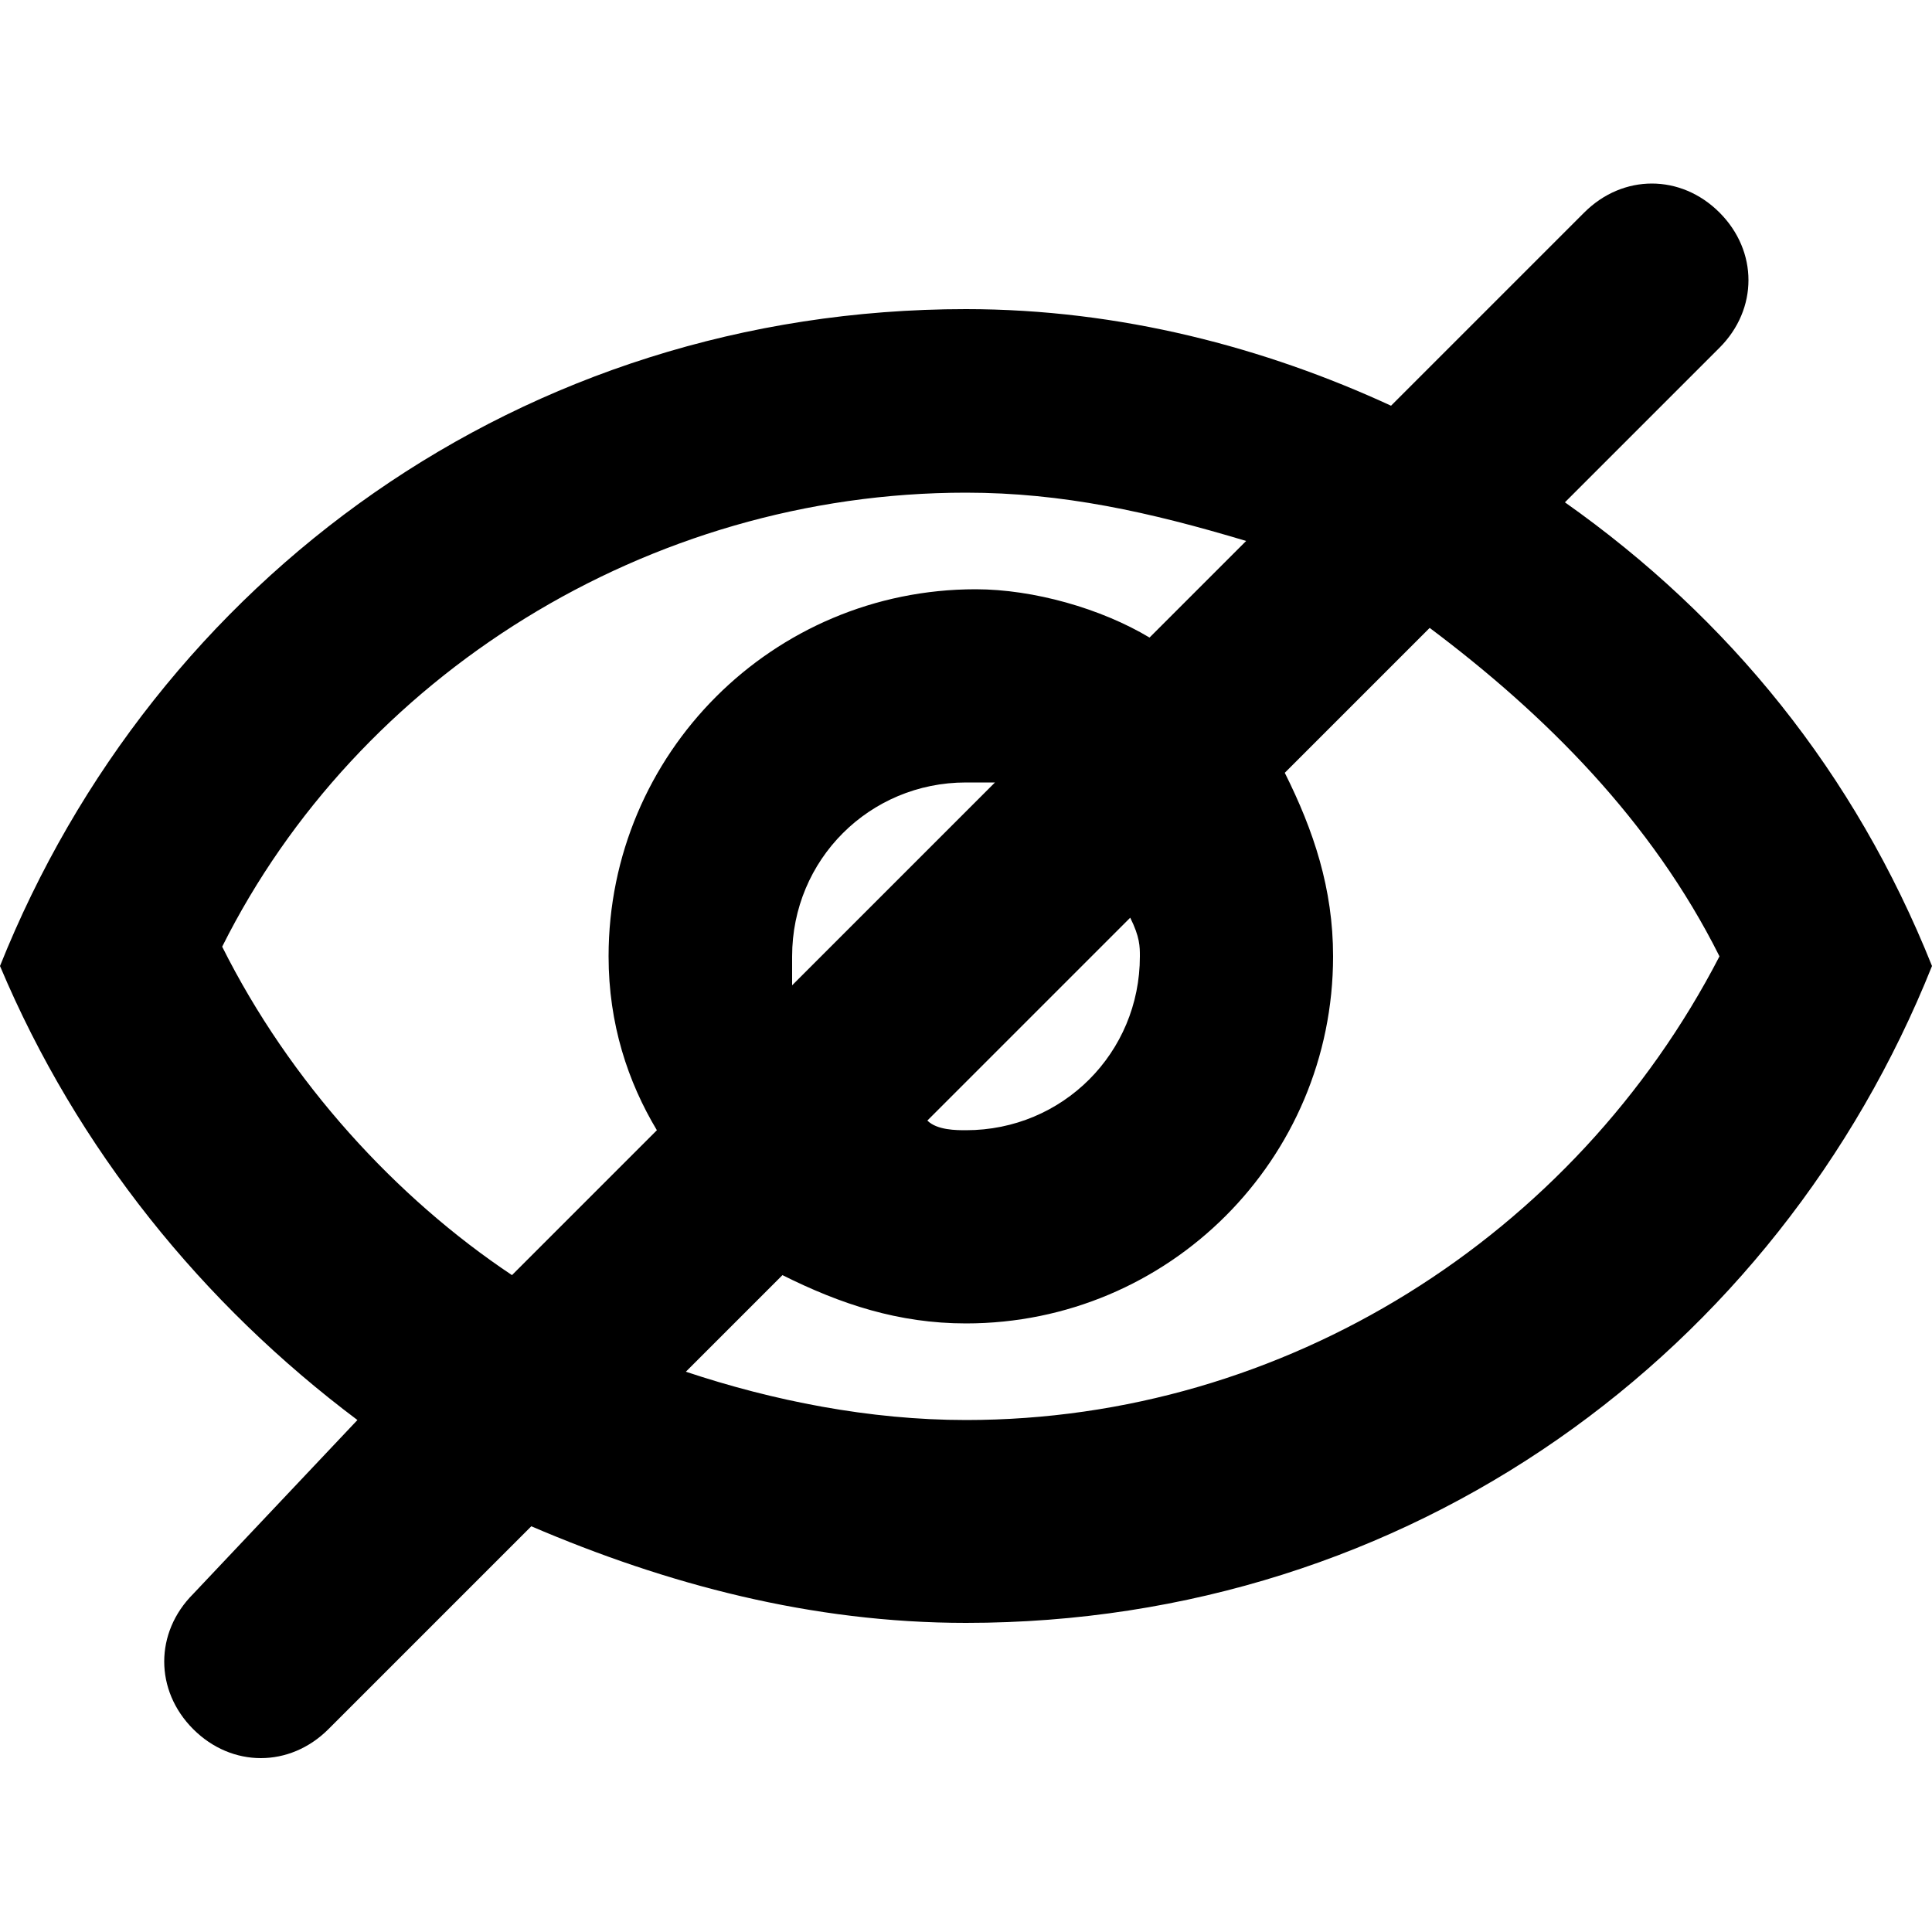 <svg viewBox="0 0 20 20"><path d="M3.7 14.7L2 16.5c-.4.4-.4 1 0 1.4s1 .4 1.4 0l2.1-2.1c1.4.6 2.9 1 4.5 1 4.6 0 8.4-2.8 10-6.8-.8-2-2.1-3.6-3.8-4.8l1.6-1.6c.4-.4.4-1 0-1.4s-1-.4-1.4 0l-2 2c-1.3-.6-2.8-1-4.4-1C5.4 3.2 1.6 6 0 10c.8 1.9 2.1 3.5 3.7 4.7zm14.1-4.8c-1.5 2.9-4.5 4.8-7.8 4.8-1 0-2-.2-2.9-.5l1-1c.6.3 1.2.5 1.9.5 2.1 0 3.8-1.7 3.8-3.8 0-.7-.2-1.3-.5-1.9l1.5-1.5c1.2.9 2.3 2 3 3.4zm-9.6 0c0-1 .8-1.8 1.8-1.8h.3l-2.1 2.1v-.3zm3.6 0c0 1-.8 1.8-1.8 1.8-.1 0-.3 0-.4-.1l2.1-2.1c.1.2.1.3.1.4zM10 5.1c1 0 1.9.2 2.9.5l-1 1c-.5-.3-1.2-.5-1.8-.5-2.1 0-3.8 1.7-3.8 3.8 0 .7.2 1.3.5 1.8l-1.5 1.5c-1.2-.8-2.3-2-3-3.4C3.7 7 6.7 5.1 10 5.1z"/></svg>